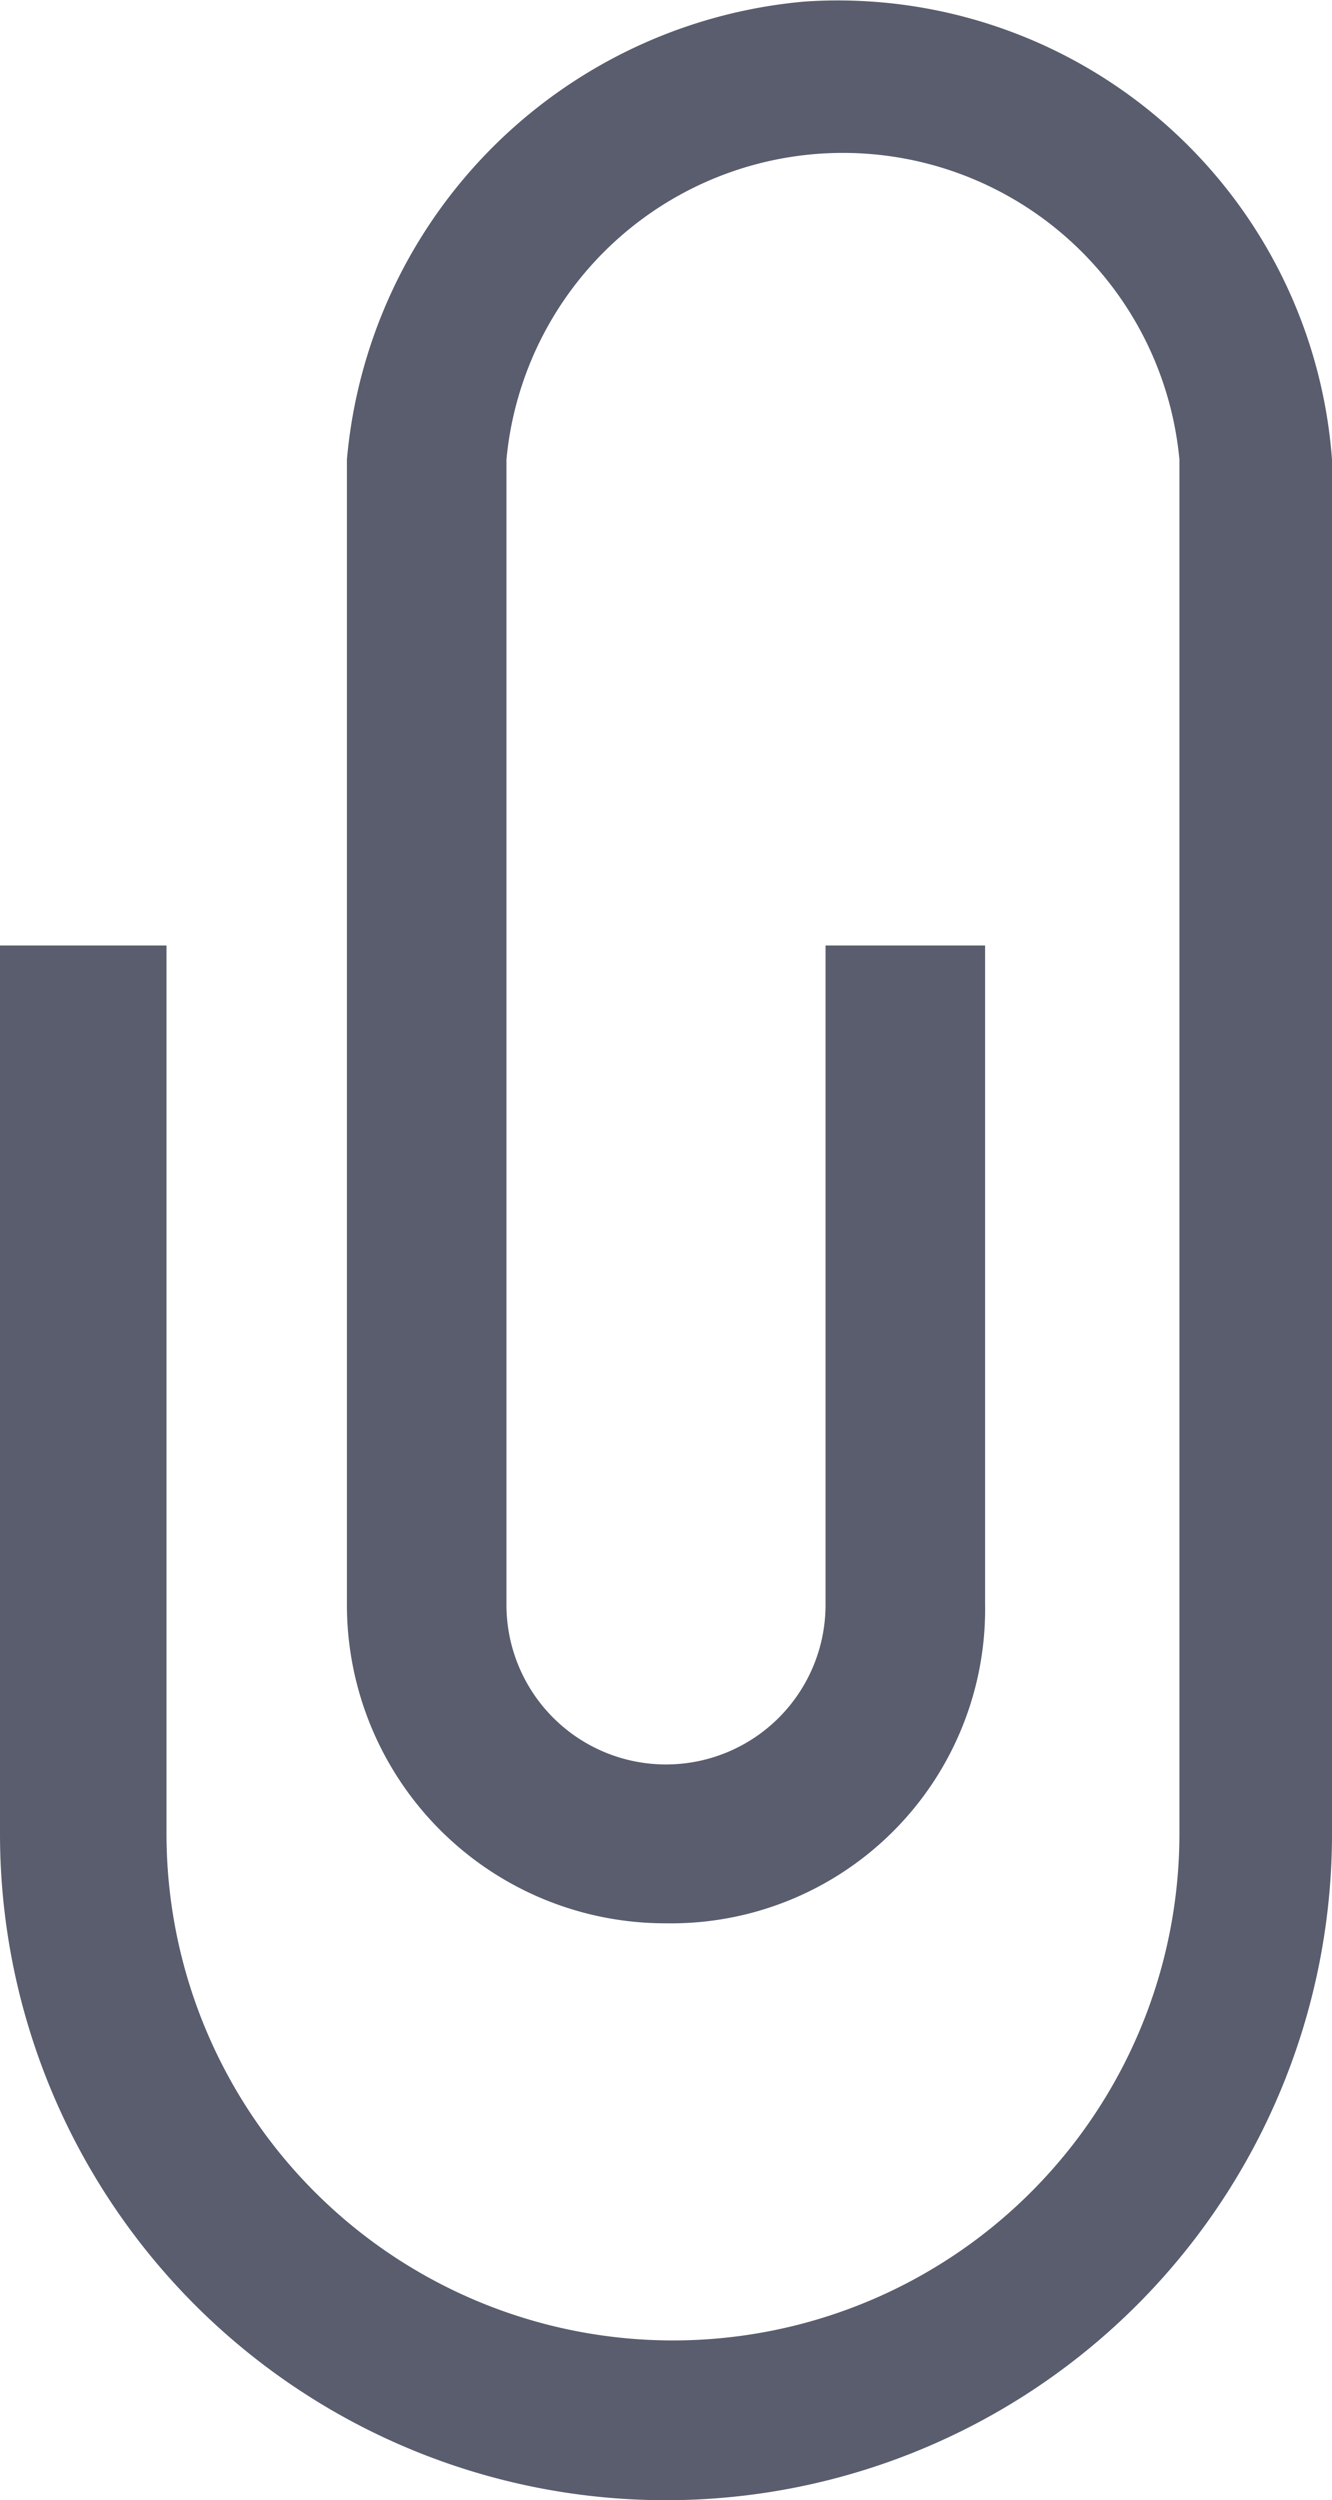 <svg xmlns="http://www.w3.org/2000/svg" width="8.616" height="16.164" viewBox="0 0 8.616 16.164"><defs><style>.a{fill:#595d6e;}</style></defs><path class="a" d="M17.016,2.95A3.205,3.205,0,0,0,13.606-.011,3.26,3.26,0,0,0,10.644,2.95v7.4a2.059,2.059,0,0,0,2.064,2.064,2.031,2.031,0,0,0,2.064-2.064V6.092H13.74v4.263a1.032,1.032,0,0,1-2.064,0V2.95a2.186,2.186,0,0,1,4.353,0v8.885a3.276,3.276,0,0,1-6.552,0V6.092H8.4v5.744a4.308,4.308,0,0,0,8.616,0Z" transform="translate(-8.4 0.021)"/></svg>